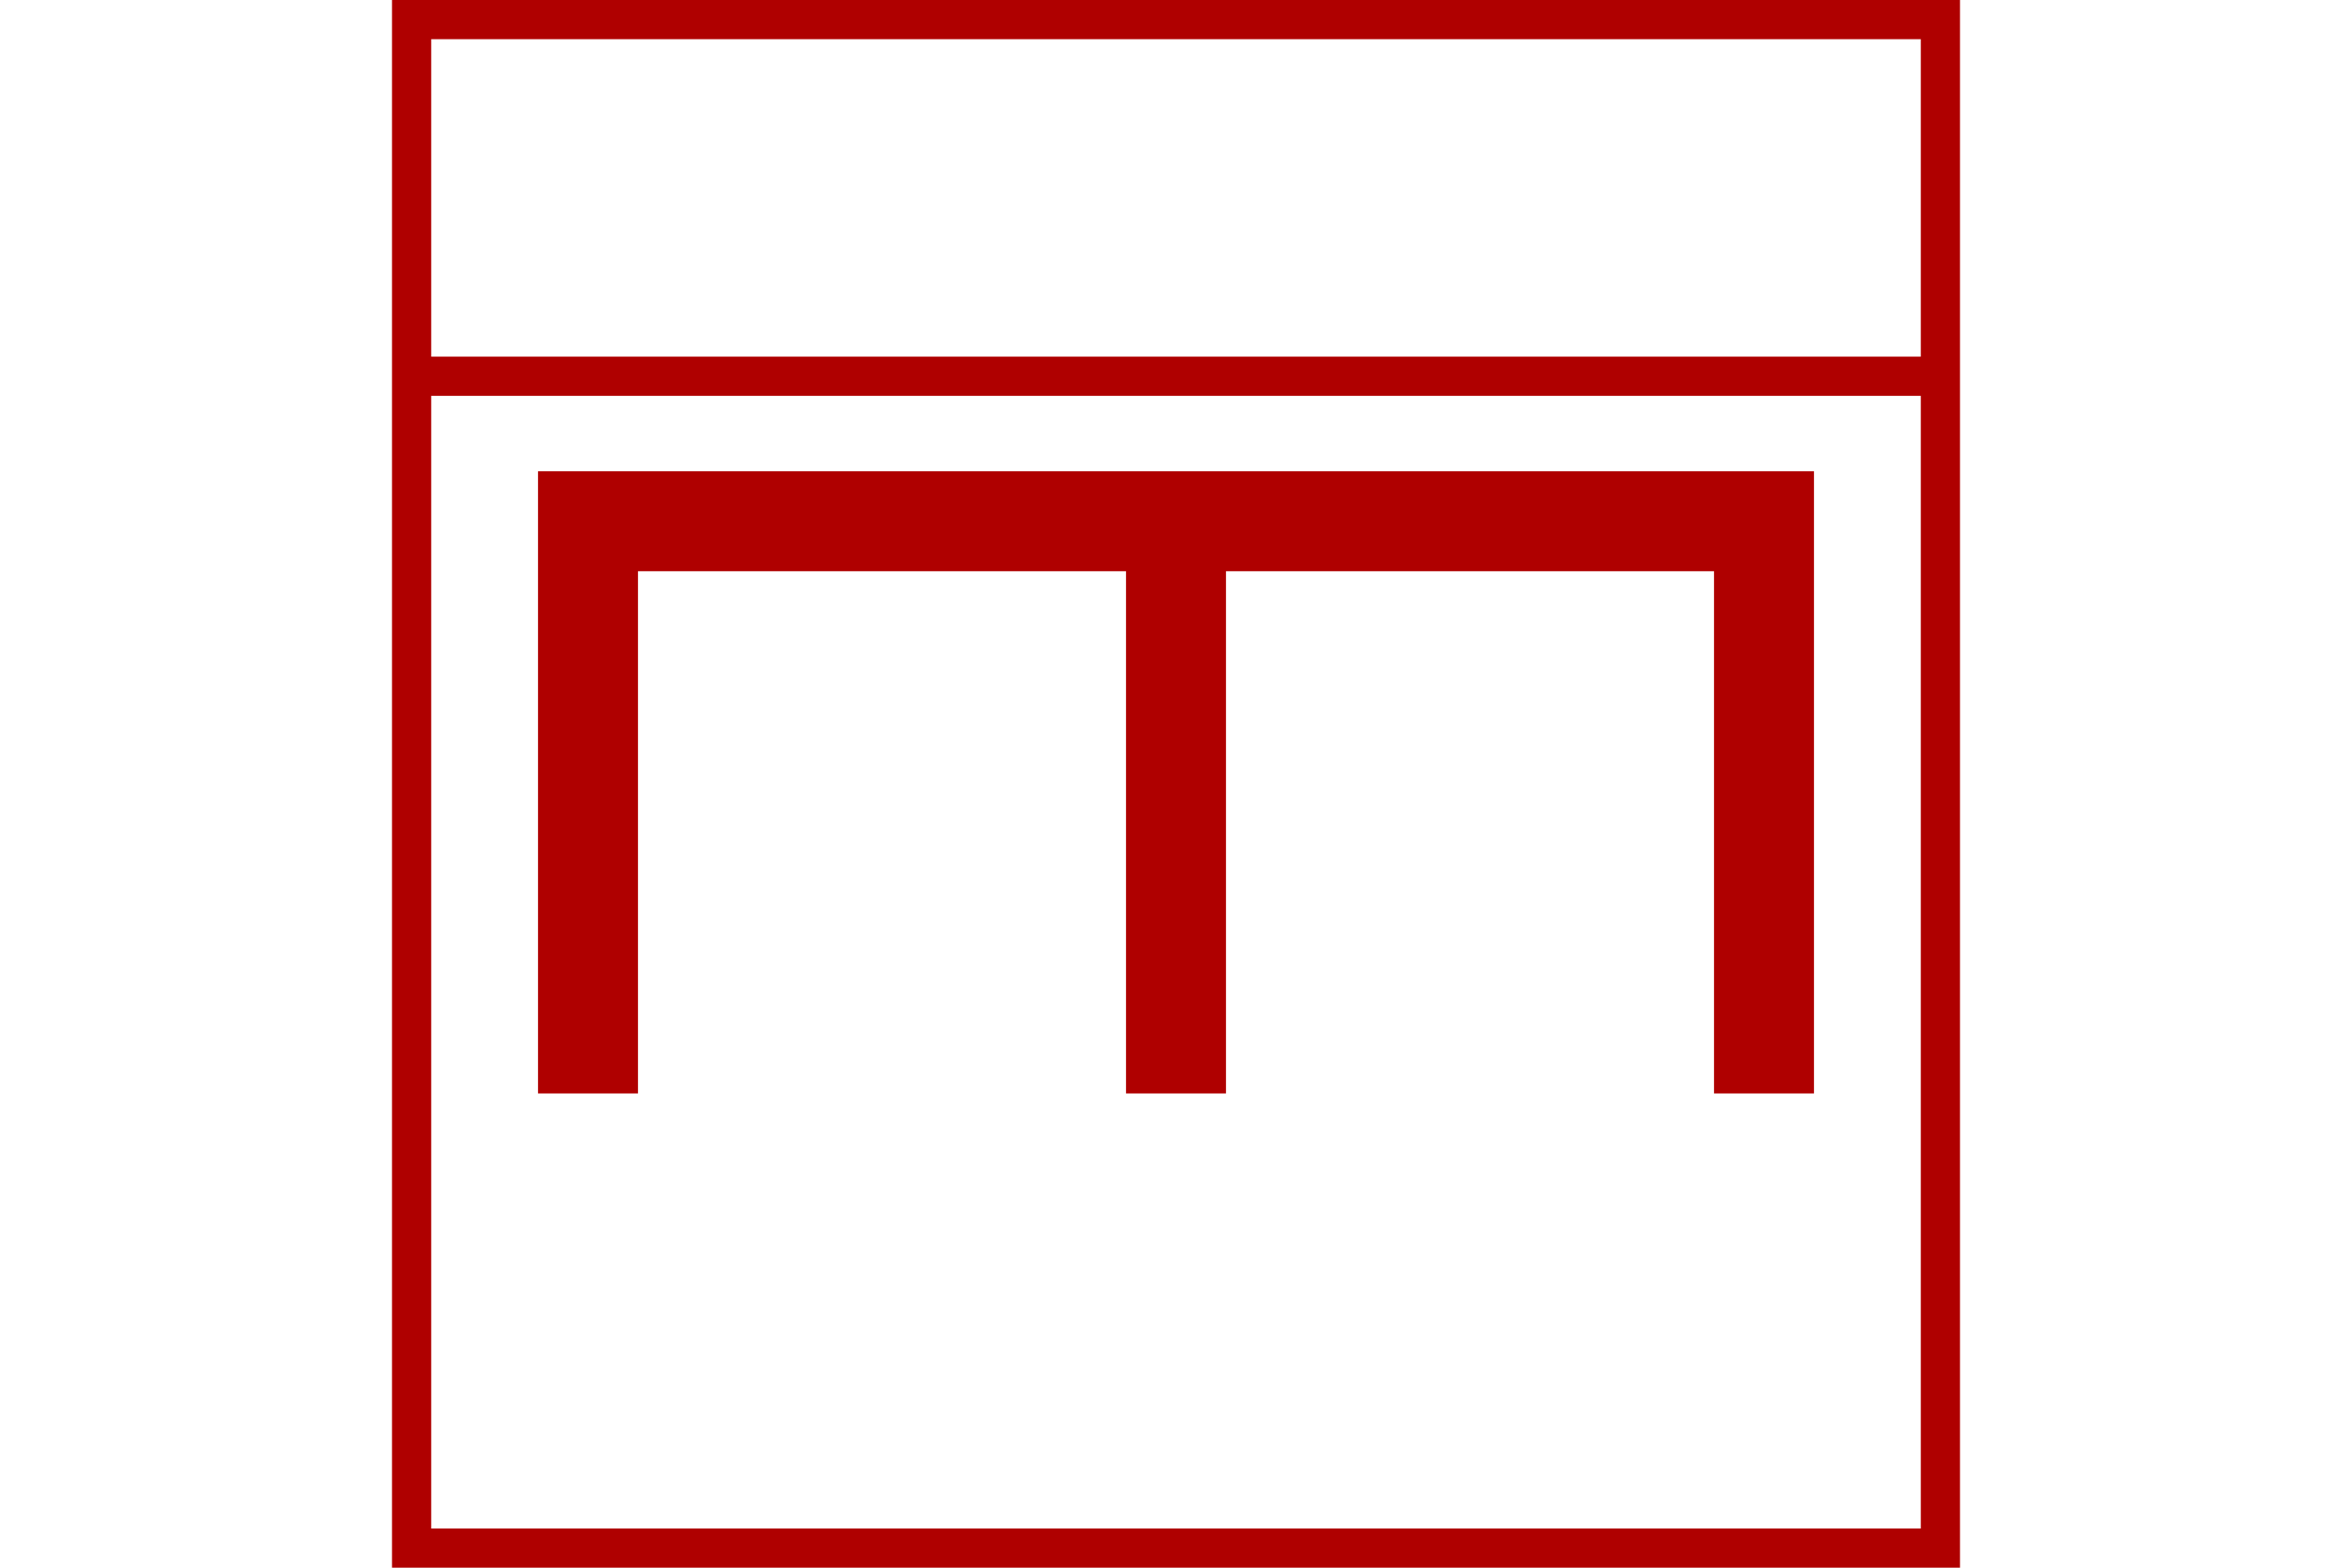 <?xml version="1.0" encoding="UTF-8" standalone="no"?>
<svg
   xmlns="http://www.w3.org/2000/svg"
   id="NATO Map Symbol"
   height="400"
   width="600">
  <path
     id="HQ"
     d="M 105,96 H 495"
     style="stroke:#af0000;stroke-width:10;stroke-linecap:butt" />
  <path
     d="M 300,279 V 133 M 150,279 V 133 h 300 v 146"
     style="fill:none;stroke:#af0000;stroke-width:25.5;stroke-linecap:butt;stroke-linejoin:miter;stroke-miterlimit:4"
     id="ENGR" />
  <path
     id="Neutral Frame"
     style="fill:none;stroke:#af0000;stroke-width:10;stroke-linejoin:miter;stroke-miterlimit:4"
     d="M 105,5 H 495 V 395 H 105 Z" />
</svg>
